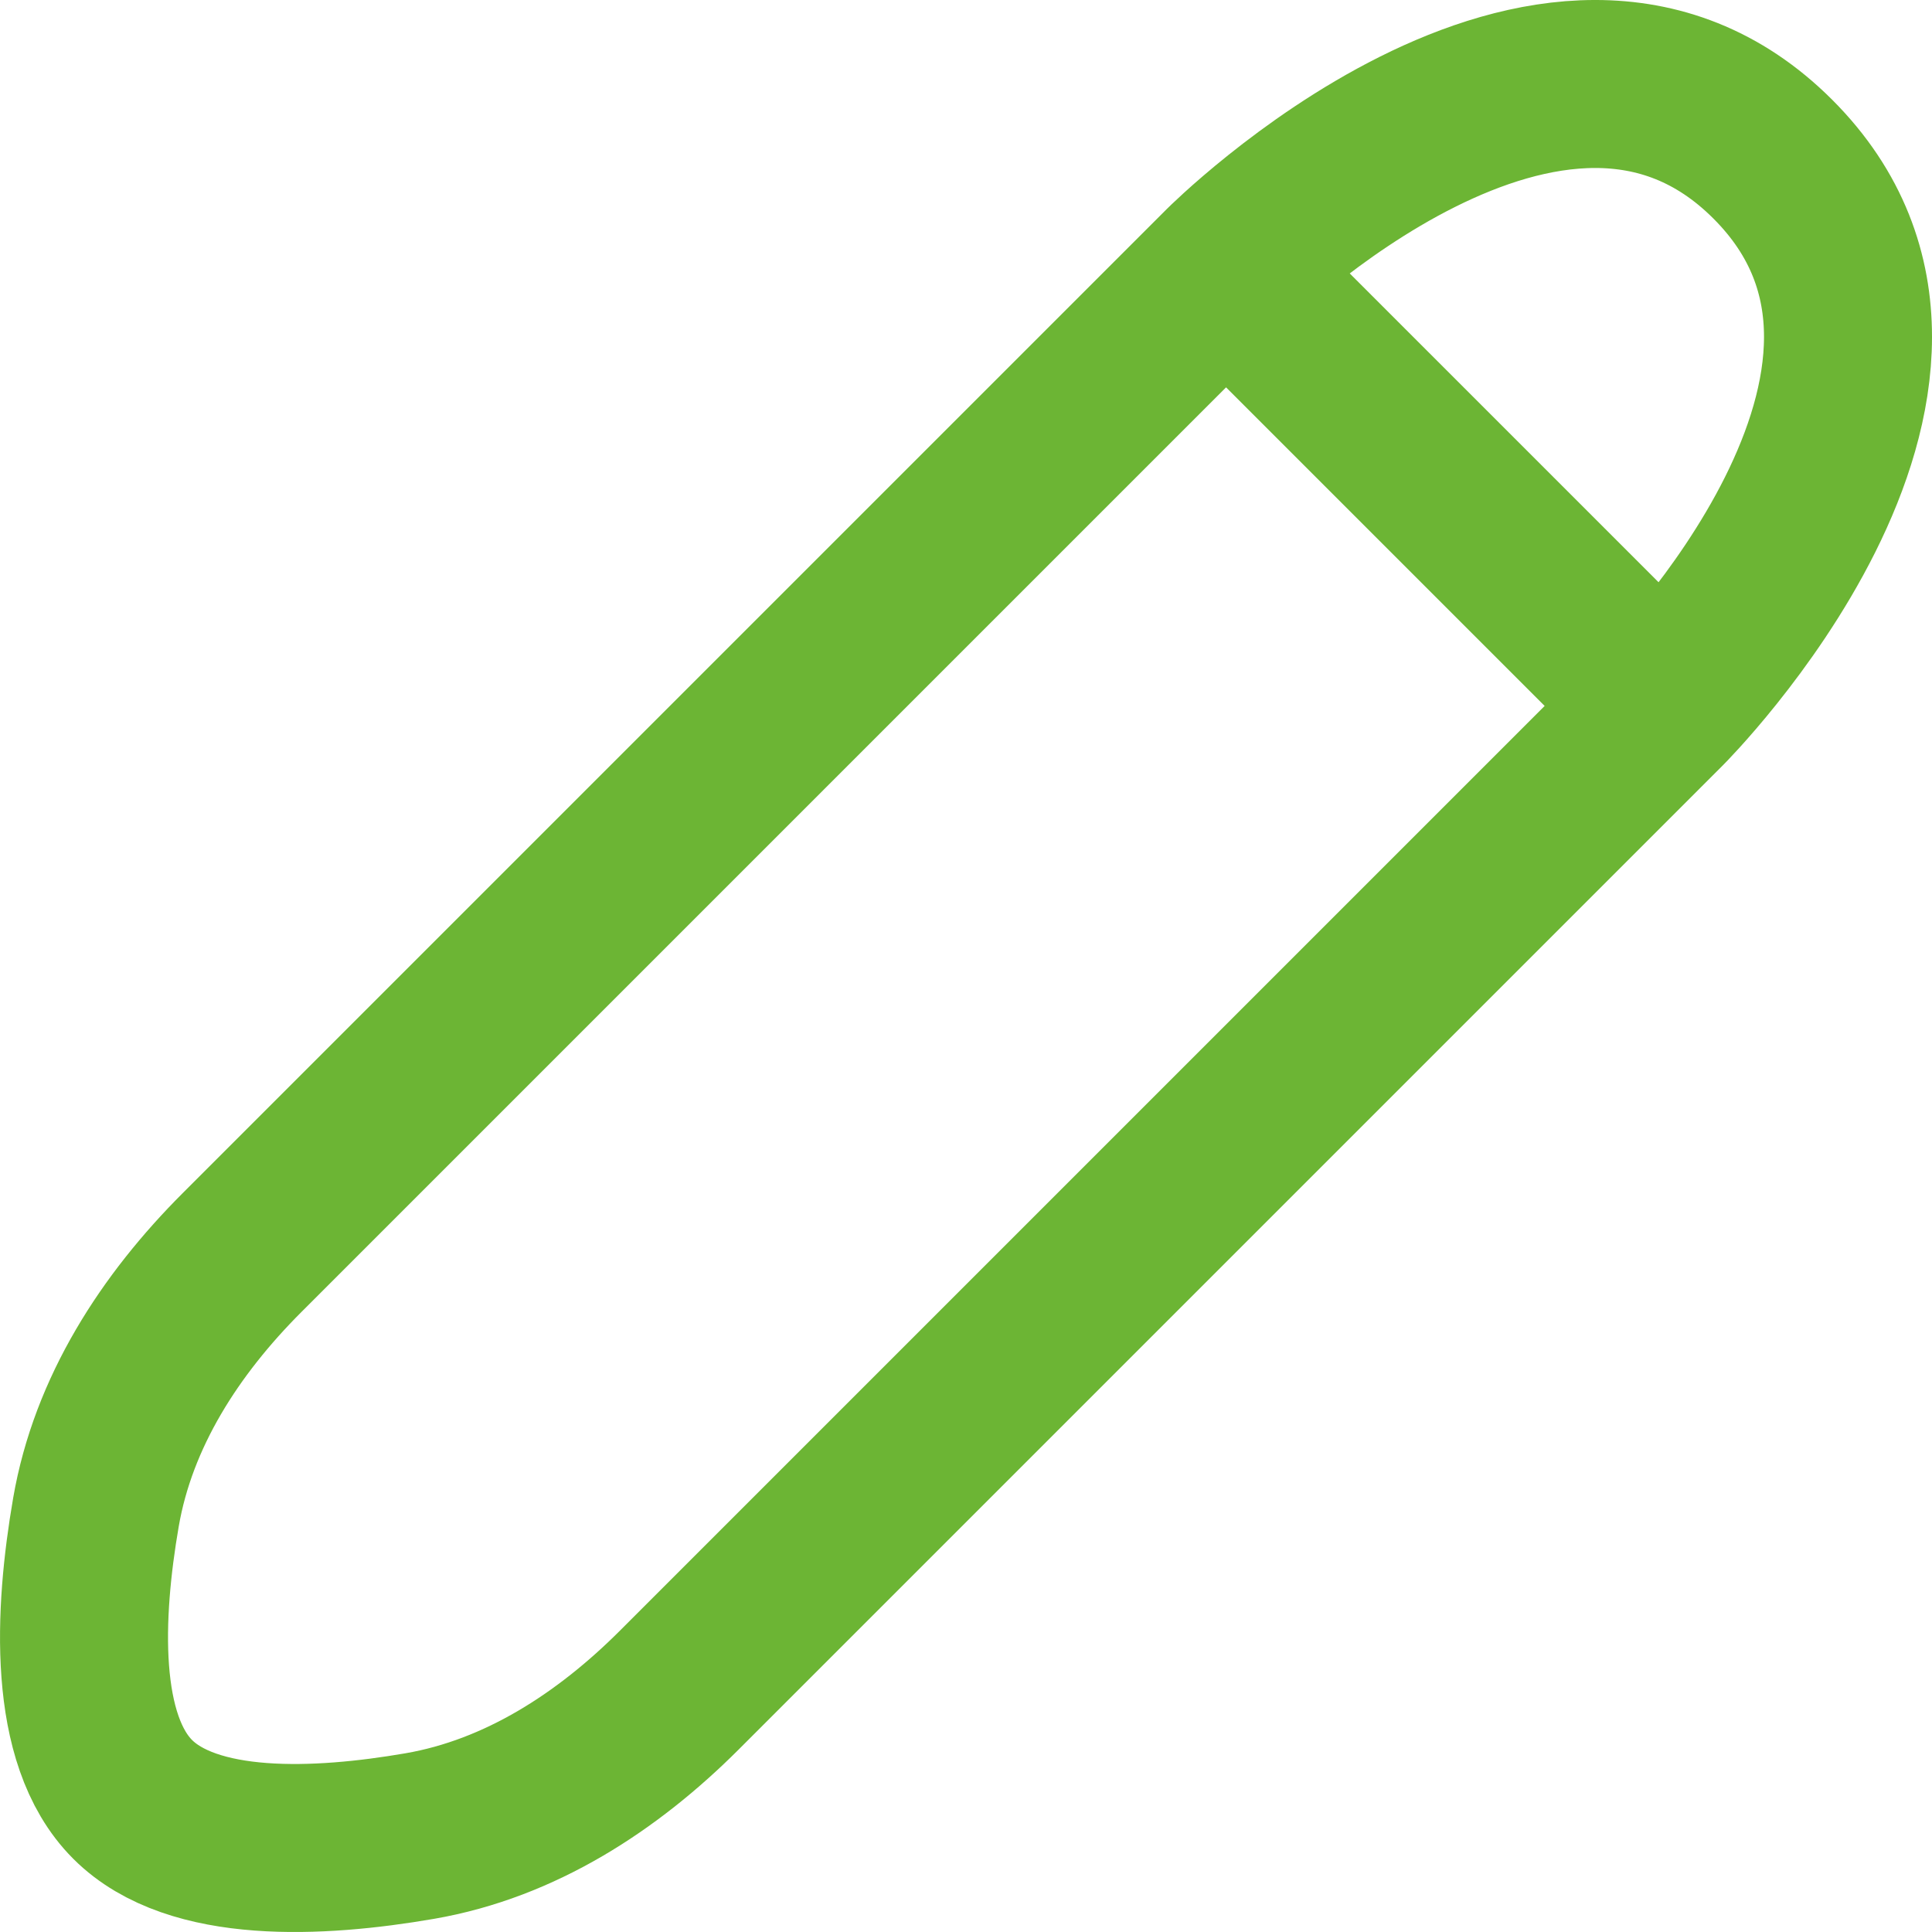 <svg width="23" height="23" viewBox="0 0 23 23" fill="none" xmlns="http://www.w3.org/2000/svg">
<path d="M14.596 3.197L2.882 14.911C2.025 15.768 1.348 16.809 1.142 18.004C0.934 19.21 0.865 20.707 1.579 21.421C2.293 22.136 3.79 22.066 4.996 21.858C6.191 21.652 7.232 20.975 8.089 20.118L19.803 8.404M14.596 3.197C14.596 3.197 18.502 -0.709 21.105 1.895C23.709 4.498 19.803 8.404 19.803 8.404M14.596 3.197L19.803 8.404" stroke="#6CB534" stroke-width="2" stroke-linecap="round" stroke-linejoin="round"/>
</svg>
